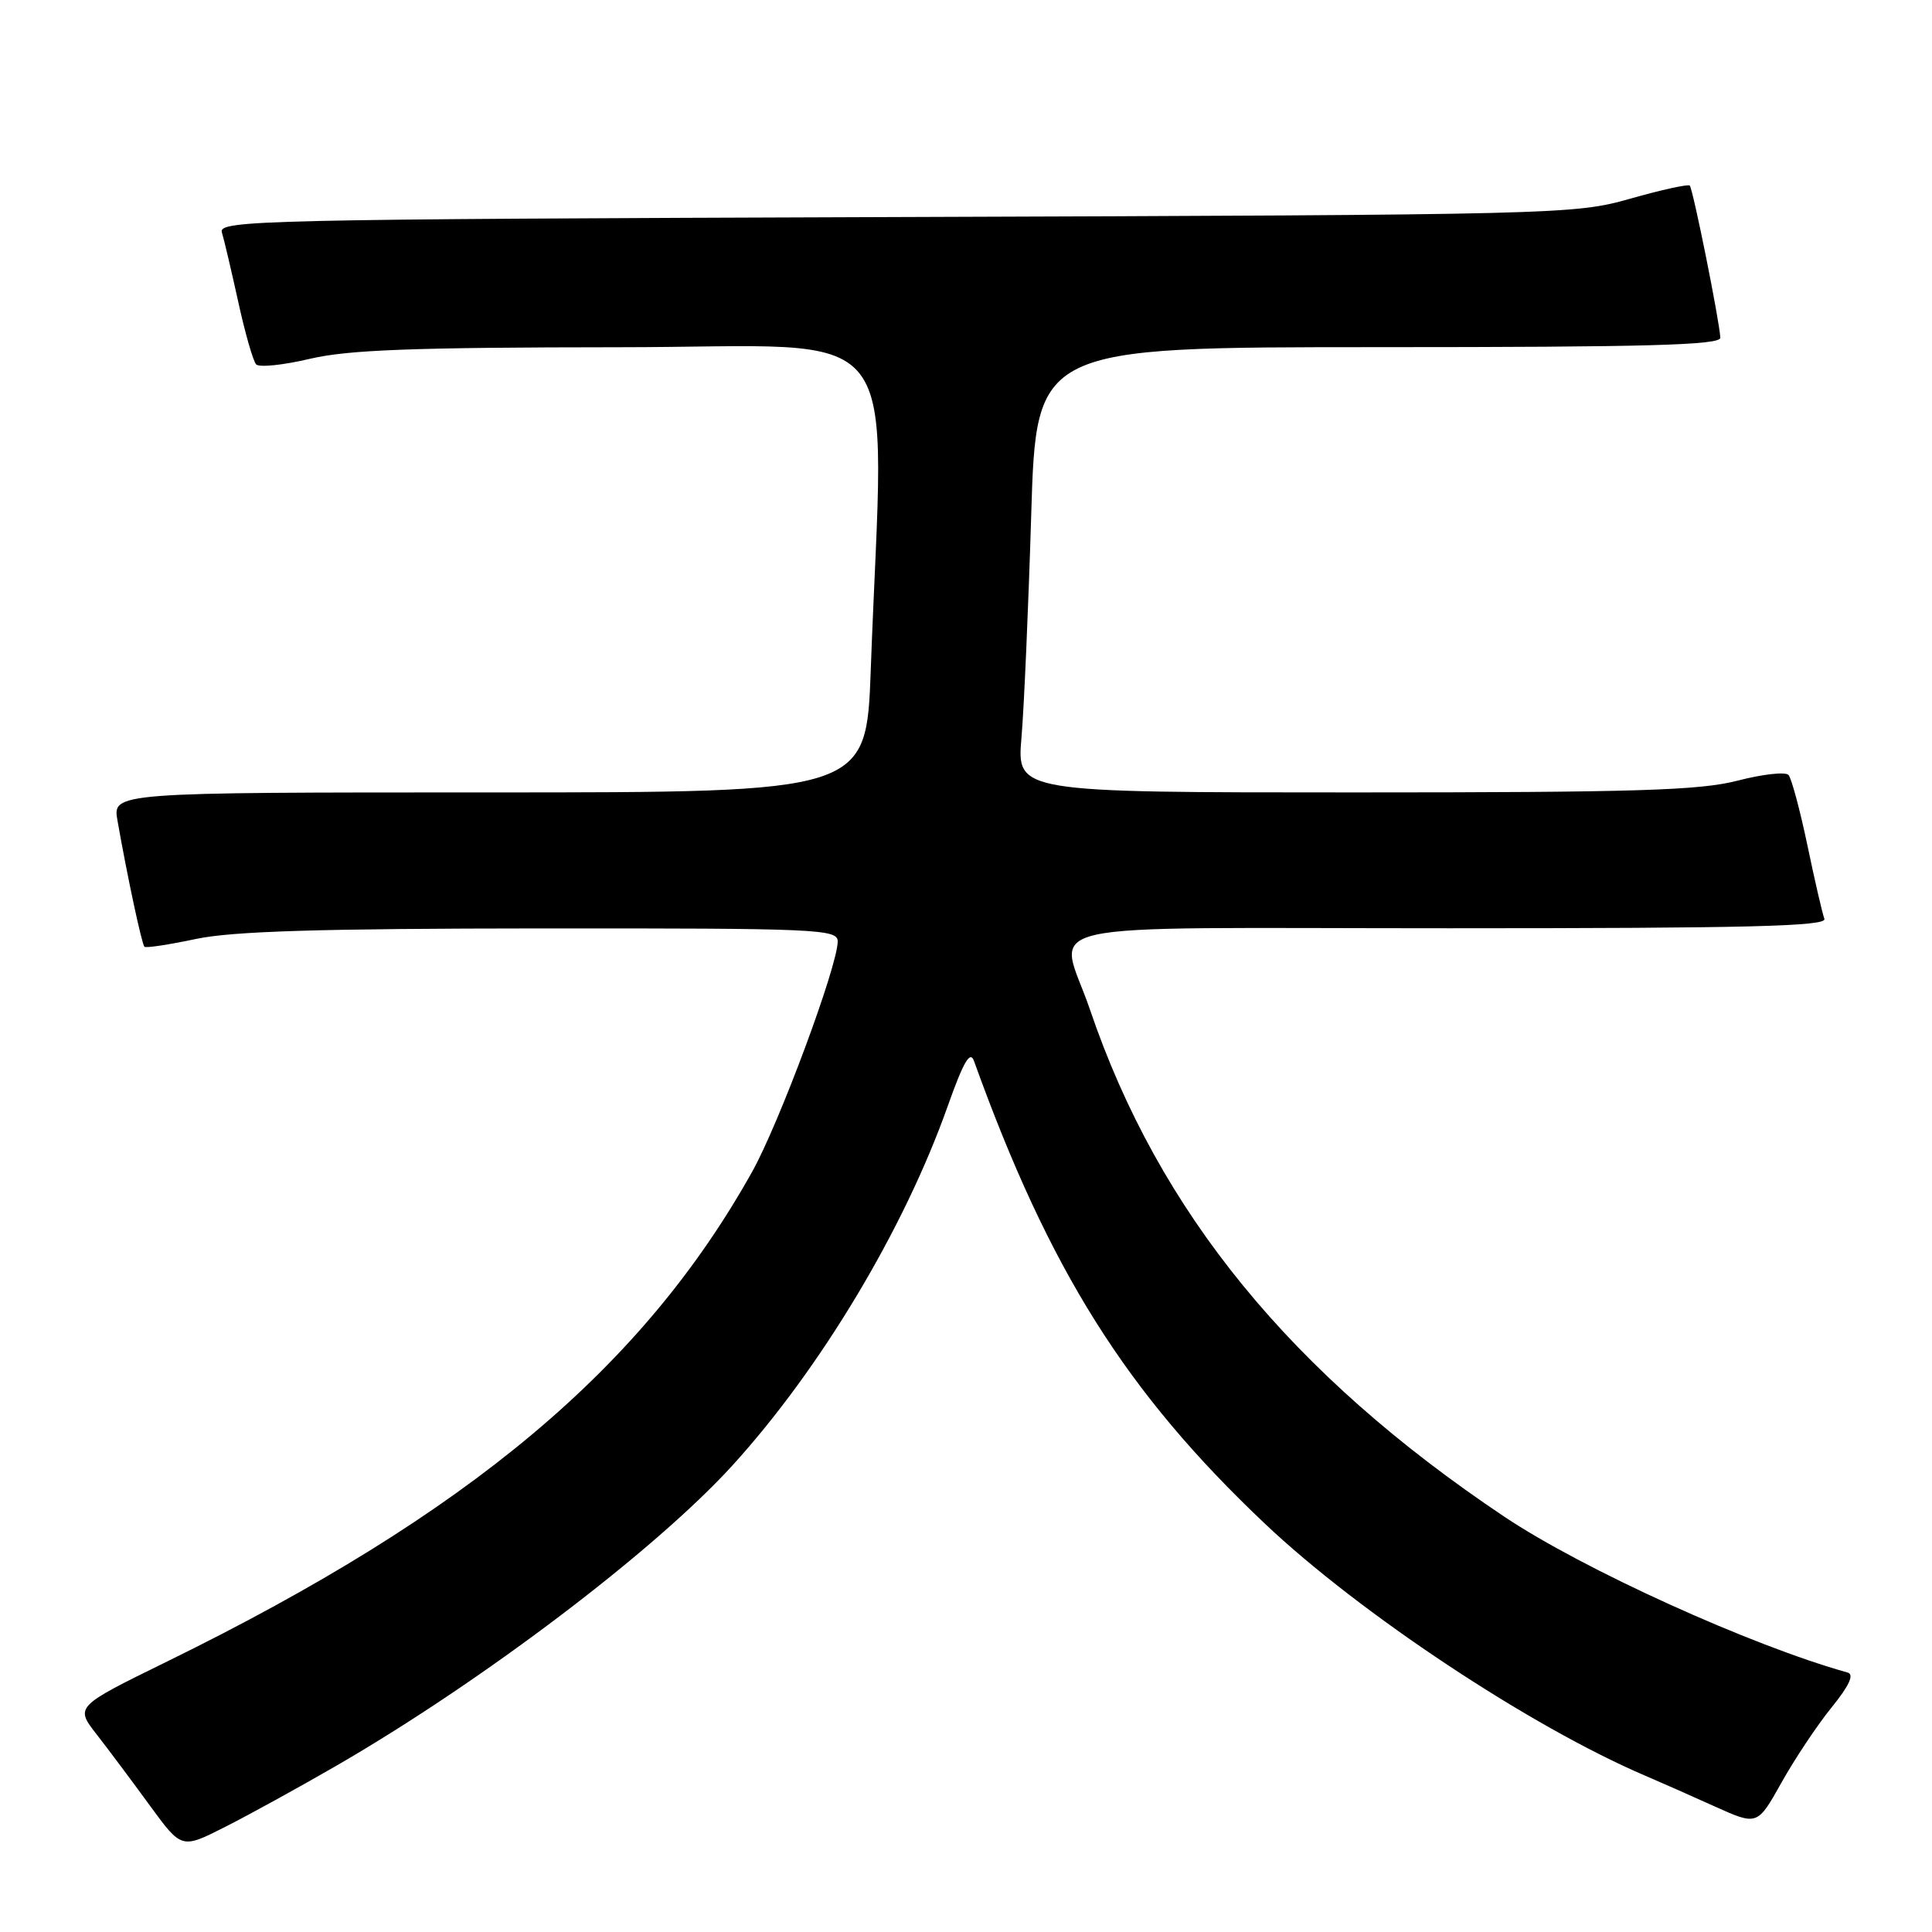 <?xml version="1.0" encoding="UTF-8" standalone="no"?>
<!DOCTYPE svg PUBLIC "-//W3C//DTD SVG 1.1//EN" "http://www.w3.org/Graphics/SVG/1.1/DTD/svg11.dtd" >
<svg xmlns="http://www.w3.org/2000/svg" xmlns:xlink="http://www.w3.org/1999/xlink" version="1.1" viewBox="0 0 256 256">
 <g >
 <path fill="currentColor"
d=" M 44.50 234.01 C 63.92 222.78 86.80 205.44 97.05 194.18 C 108.73 181.34 119.79 162.89 125.57 146.59 C 127.67 140.67 128.55 139.16 129.06 140.59 C 139.05 168.33 149.20 184.48 167.60 201.89 C 180.18 213.80 202.84 228.81 218.00 235.29 C 219.93 236.11 224.06 237.94 227.18 239.35 C 232.86 241.91 232.86 241.91 236.05 236.21 C 237.81 233.07 240.79 228.59 242.69 226.25 C 245.04 223.35 245.72 221.87 244.82 221.62 C 232.07 218.07 209.74 207.94 199.33 200.97 C 171.10 182.08 153.54 160.59 144.42 133.76 C 140.32 121.72 134.64 123.00 192.11 123.00 C 231.78 123.00 242.12 122.74 241.74 121.75 C 241.48 121.06 240.46 116.67 239.49 112.00 C 238.51 107.33 237.38 103.13 236.99 102.69 C 236.60 102.24 233.56 102.58 230.24 103.44 C 225.21 104.74 216.80 105.00 179.47 105.00 C 134.73 105.00 134.73 105.00 135.35 97.75 C 135.69 93.76 136.27 80.49 136.64 68.25 C 137.31 46.00 137.31 46.00 182.65 46.00 C 218.29 46.00 227.99 45.73 227.95 44.75 C 227.86 42.59 224.32 24.99 223.90 24.59 C 223.68 24.38 220.12 25.16 216.00 26.33 C 208.64 28.42 206.78 28.46 118.69 28.76 C 34.42 29.05 28.92 29.18 29.40 30.79 C 29.69 31.73 30.66 35.88 31.57 40.00 C 32.47 44.12 33.54 47.85 33.94 48.28 C 34.33 48.71 37.55 48.38 41.08 47.54 C 46.16 46.35 54.74 46.03 82.09 46.01 C 120.87 46.00 117.11 41.16 115.38 88.75 C 114.79 105.00 114.79 105.00 64.85 105.00 C 14.91 105.00 14.91 105.00 15.57 108.75 C 16.87 116.14 18.79 125.12 19.14 125.45 C 19.34 125.64 22.42 125.17 26.00 124.41 C 30.87 123.39 42.36 123.04 71.75 123.02 C 108.47 123.00 111.00 123.11 111.00 124.75 C 110.99 128.01 103.24 148.87 99.66 155.27 C 85.12 181.29 62.09 200.57 22.22 220.12 C 9.94 226.14 9.94 226.14 12.81 229.82 C 14.38 231.84 17.56 236.09 19.86 239.25 C 24.06 245.00 24.06 245.00 29.78 242.10 C 32.93 240.51 39.55 236.87 44.50 234.01 Z "/>
</g>
</svg>